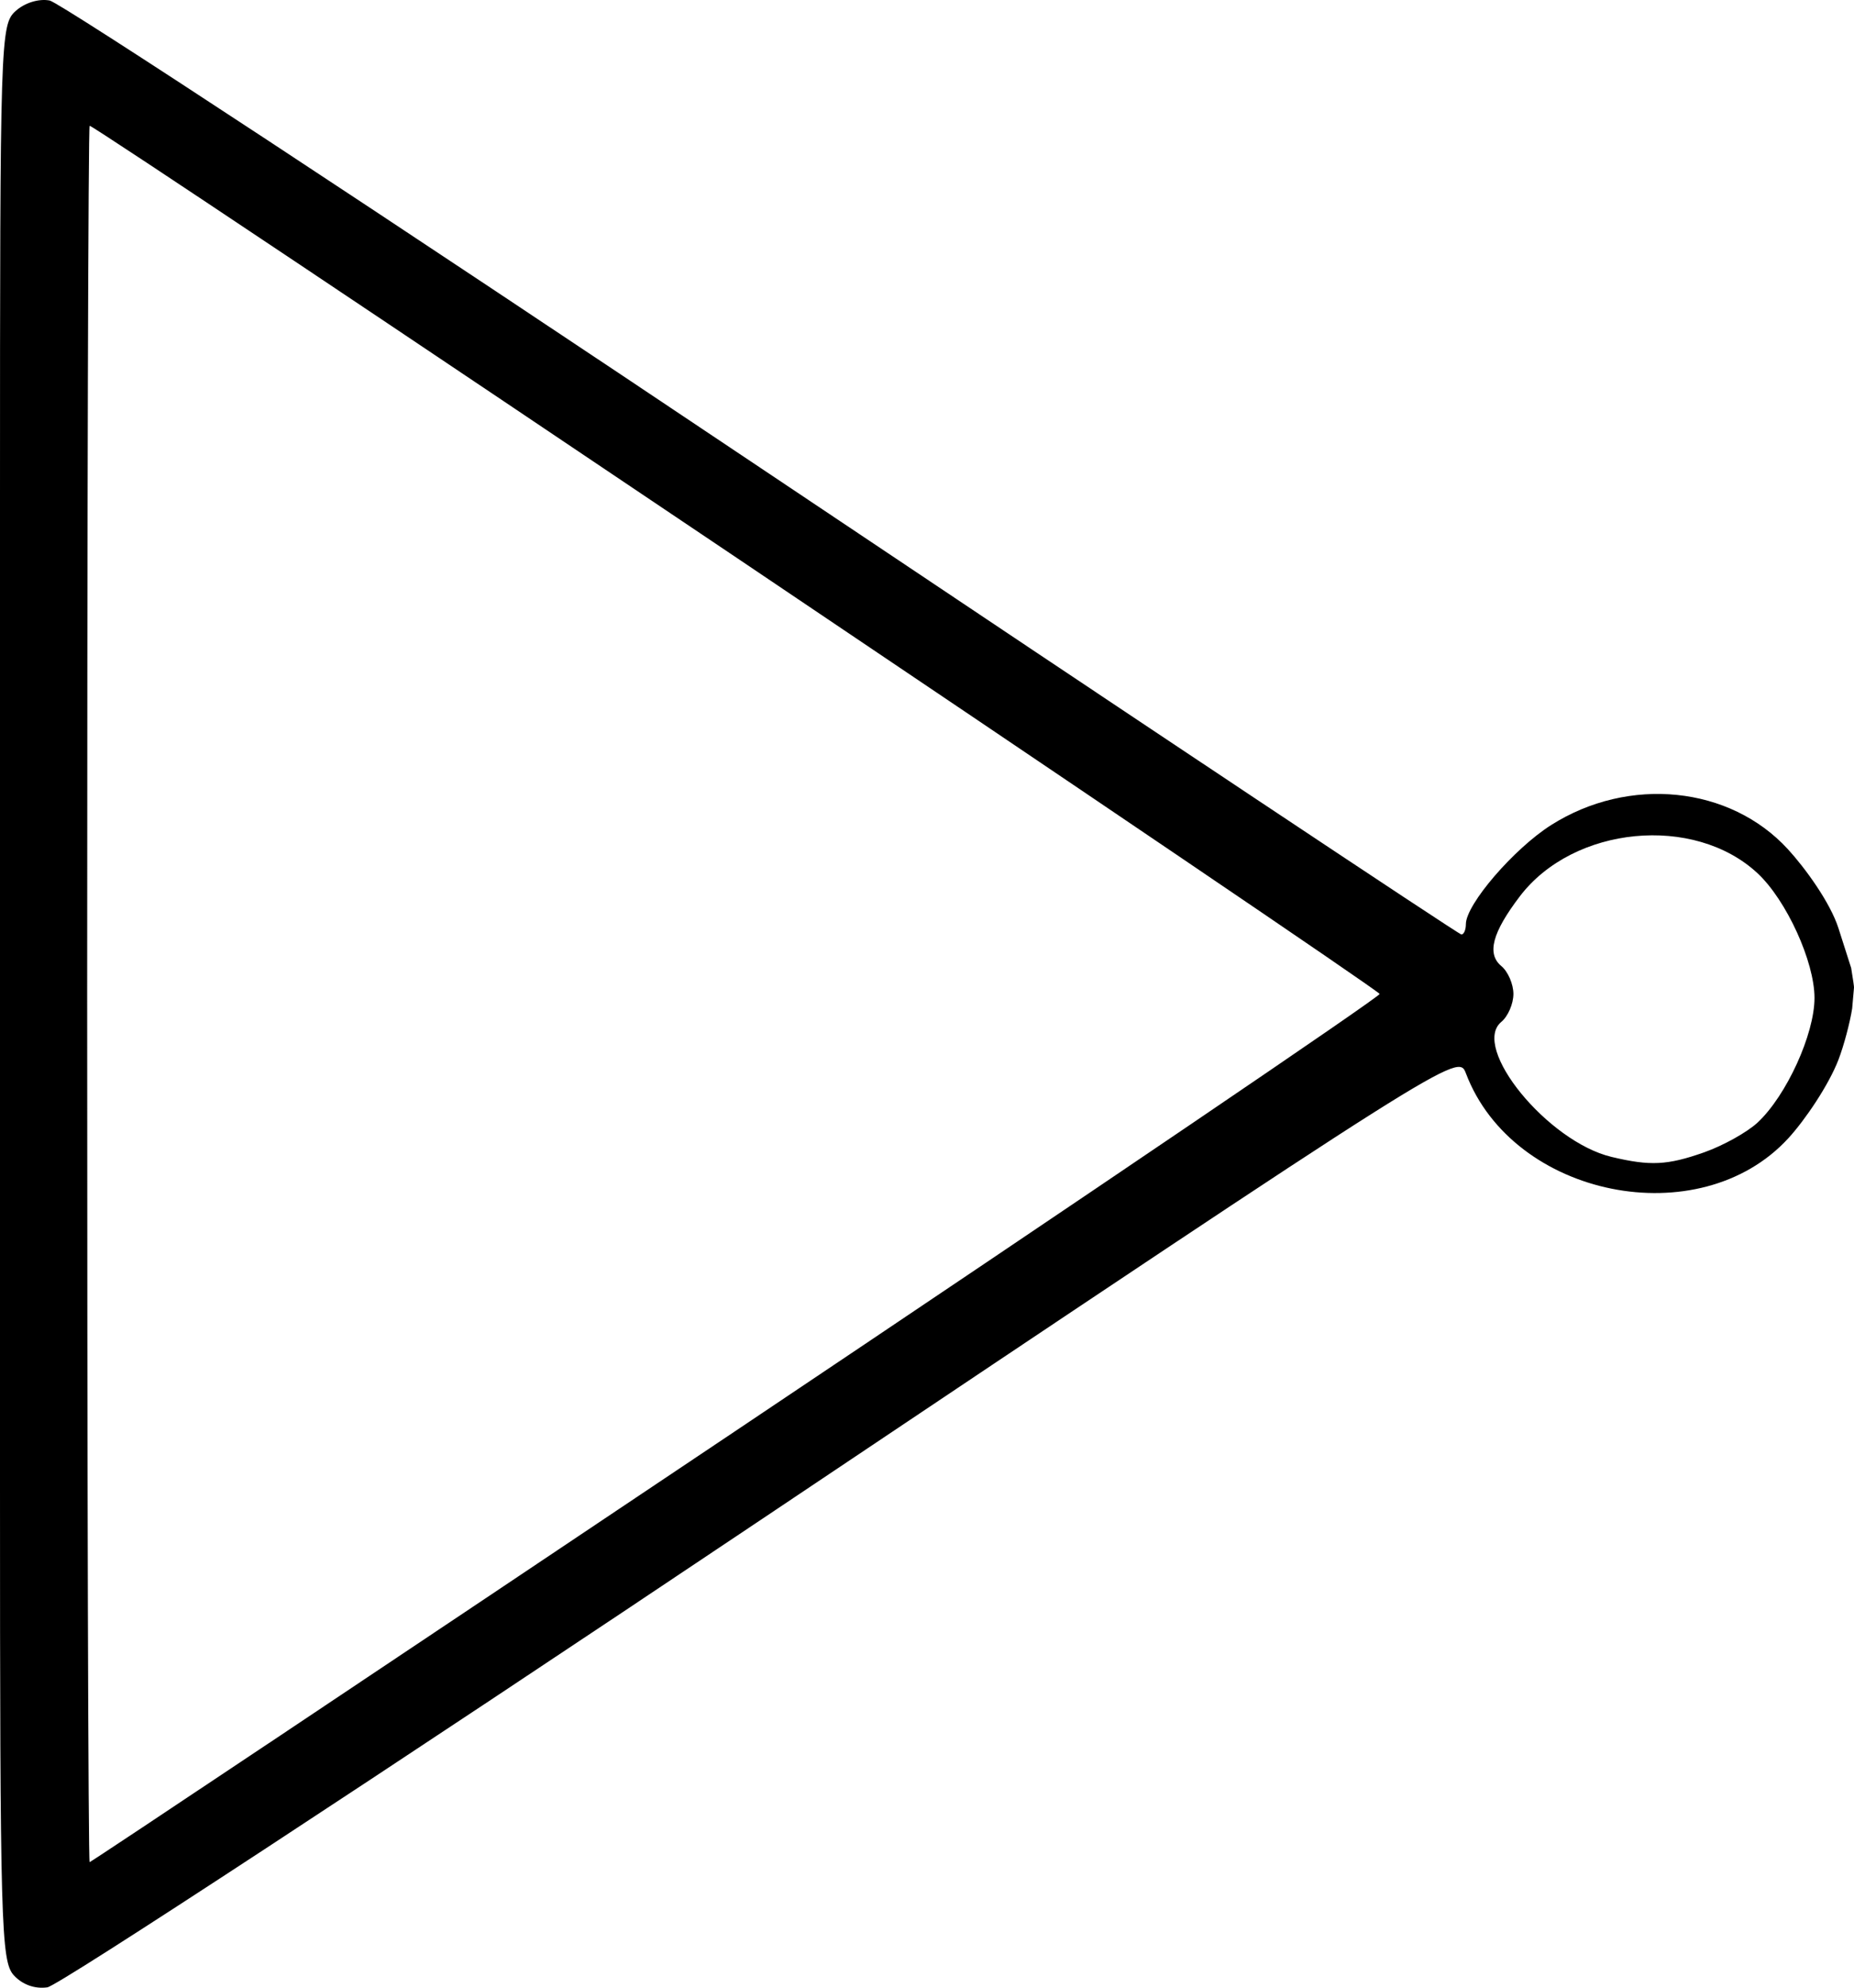 <?xml version="1.0" encoding="UTF-8" standalone="no"?>
<svg
   xmlns:dc="http://purl.org/dc/elements/1.1/"
   xmlns:cc="http://creativecommons.org/ns#"
   xmlns:rdf="http://www.w3.org/1999/02/22-rdf-syntax-ns#"
   xmlns:svg="http://www.w3.org/2000/svg"
   xmlns="http://www.w3.org/2000/svg"
   xmlns:sodipodi="http://sodipodi.sourceforge.net/DTD/sodipodi-0.dtd"
   xmlns:inkscape="http://www.inkscape.org/namespaces/inkscape"
   viewBox="0 0 233.985 250.705"
   height="250.705"
   width="233.985"
   id="svg7981"
   version="1.1"
   sodipodi:docname="NOT.svg"
   inkscape:version="0.92.3 (2405546, 2018-03-11)">
  <sodipodi:namedview
     pagecolor="#ffffff"
     bordercolor="#666666"
     borderopacity="1"
     objecttolerance="10"
     gridtolerance="10"
     guidetolerance="10"
     inkscape:pageopacity="0"
     inkscape:pageshadow="2"
     inkscape:window-width="1920"
     inkscape:window-height="1017"
     id="namedview44"
     showgrid="false"
     fit-margin-top="0"
     fit-margin-left="0"
     fit-margin-right="0"
     fit-margin-bottom="0"
     inkscape:zoom="1.7946768"
     inkscape:cx="226.18791"
     inkscape:cy="172.53113"
     inkscape:window-x="-8"
     inkscape:window-y="-8"
     inkscape:window-maximized="1"
     inkscape:current-layer="svg7981" />
  <defs
     id="defs7985" />
  <path
     id="path7991"
     d="M 0,63.009 C 0,4.8 0.053,3.126 1.965,1.396 3.12,0.351 4.894,-0.198 6.27,0.065 7.558,0.311 48.045,26.917 96.242,59.189 c 48.197,32.272 87.884,58.676 88.195,58.676 0.31,0 0.564,-0.586 0.564,-1.303 0,-2.487 6.063,-9.529 10.769,-12.507 9.822,-6.216 22.555,-4.917 29.868,3.047 2.153,2.344 5.346,6.716 6.389,9.979 l 1.601,5.008 c 0.21,1.26 0.385,2.455 0.356,2.47 l -0.229,2.622 c -0.282,1.809 -1.052,4.707 -1.728,6.467 -1.228,3.198 -4.212,7.608 -6.335,9.92 -11.205,12.202 -34.732,7.47 -40.683,-8.183 -0.992,-2.61 -1.179,-2.492 -88.745,56.141 C 48,223.842 7.374,250.45 5.983,250.654 4.398,250.886 2.81,250.313 1.727,249.116 0.131,247.352 0,242.667 0,187.546 v -59.661 m 92.87,52.566 c 44.686,-29.927 81.247,-54.716 81.247,-55.087 0,-0.578 -161.946,-109.5 -162.805,-109.5 -0.171,0 -0.311,49.275 -0.311,109.5 0,60.225 0.14,109.5 0.311,109.5 0.171,0 36.873,-24.486 81.558,-54.413 z M 215.096,145.331 c 2.391,-0.844 5.417,-2.531 6.725,-3.75 3.638,-3.391 7.179,-11.144 7.179,-15.716 0,-4.572 -3.542,-12.325 -7.179,-15.716 -8.009,-7.465 -23.235,-5.994 -30.008,2.9 -3.483,4.574 -4.195,7.254 -2.335,8.797 0.837,0.695 1.523,2.278 1.523,3.519 0,1.24 -0.685,2.824 -1.523,3.519 -3.872,3.213 5.839,15.106 13.908,17.033 4.892,1.168 7.046,1.06 11.711,-0.585 z"
     style="fill:#000000"
     inkscape:connector-curvature="0"
     sodipodi:nodetypes="cssssssssccccscscsscssssssscscscscss" />
</svg>
